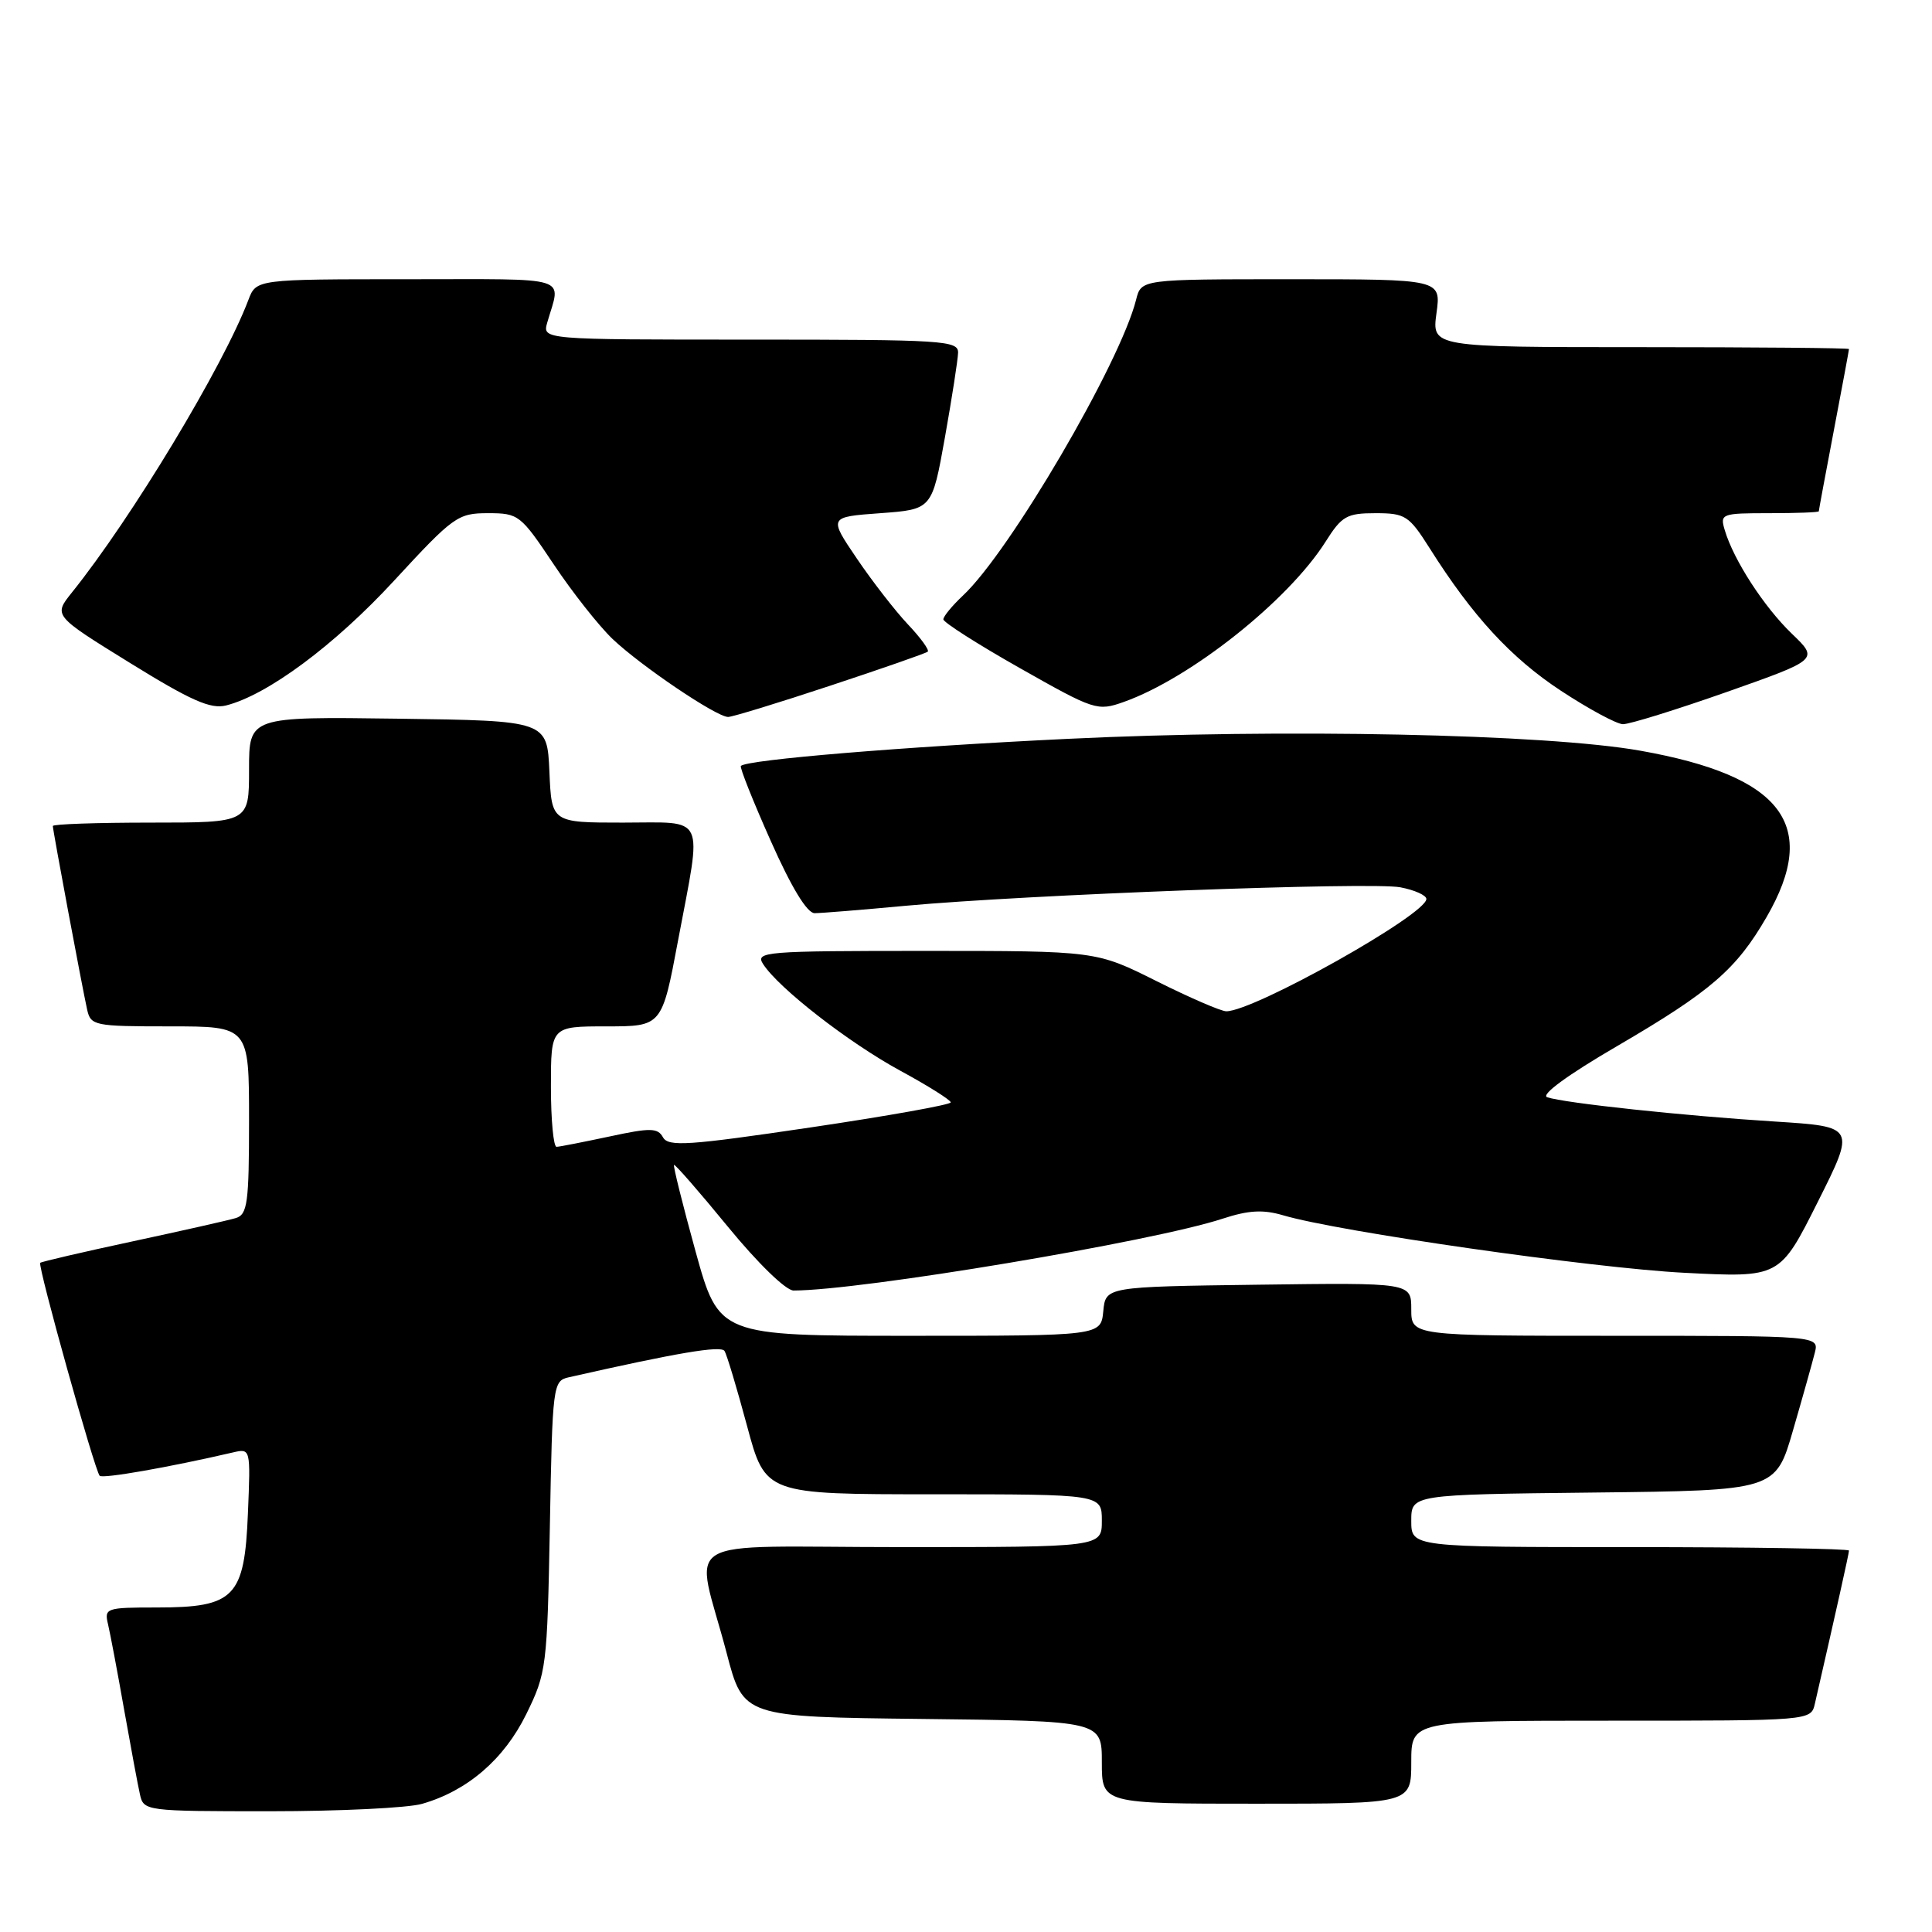 <?xml version="1.0" encoding="UTF-8" standalone="no"?>
<!DOCTYPE svg PUBLIC "-//W3C//DTD SVG 1.1//EN" "http://www.w3.org/Graphics/SVG/1.1/DTD/svg11.dtd" >
<svg xmlns="http://www.w3.org/2000/svg" xmlns:xlink="http://www.w3.org/1999/xlink" version="1.1" viewBox="0 0 256 256">
 <g >
 <path fill="currentColor"
d=" M 55.92 239.02 C 61.94 237.30 66.80 233.11 69.74 227.12 C 72.41 221.68 72.51 220.89 72.86 202.24 C 73.20 183.51 73.27 182.97 75.36 182.50 C 89.66 179.26 95.54 178.26 96.00 179.01 C 96.31 179.49 97.65 183.97 98.99 188.95 C 101.42 198.00 101.42 198.00 123.71 198.00 C 146.00 198.00 146.00 198.00 146.00 201.50 C 146.00 205.00 146.00 205.00 119.42 205.00 C 88.99 205.00 92.10 203.10 96.29 219.06 C 98.50 227.50 98.50 227.50 122.25 227.77 C 146.00 228.04 146.00 228.04 146.00 233.52 C 146.00 239.00 146.00 239.00 166.50 239.00 C 187.00 239.00 187.00 239.00 187.00 233.50 C 187.00 228.00 187.00 228.00 213.48 228.00 C 239.96 228.00 239.96 228.00 240.48 225.75 C 243.28 213.54 245.00 205.84 245.00 205.46 C 245.00 205.21 231.95 205.00 216.00 205.00 C 187.00 205.00 187.00 205.00 187.00 201.52 C 187.00 198.04 187.00 198.04 211.14 197.77 C 235.28 197.50 235.28 197.50 237.59 189.50 C 238.87 185.10 240.16 180.49 240.47 179.25 C 241.04 177.00 241.04 177.00 214.02 177.00 C 187.00 177.00 187.00 177.00 187.00 173.48 C 187.00 169.96 187.00 169.96 166.75 170.23 C 146.50 170.50 146.50 170.50 146.19 173.75 C 145.87 177.00 145.87 177.00 120.56 177.00 C 95.26 177.00 95.26 177.00 92.16 165.80 C 90.46 159.64 89.18 154.49 89.31 154.36 C 89.44 154.23 92.66 157.92 96.46 162.56 C 100.41 167.38 104.13 171.00 105.15 171.00 C 114.04 171.00 152.81 164.51 162.01 161.48 C 165.44 160.36 167.35 160.25 170.01 161.03 C 177.32 163.20 211.03 168.03 223.17 168.65 C 235.83 169.30 235.83 169.30 240.85 159.29 C 245.87 149.29 245.87 149.29 235.19 148.61 C 223.15 147.86 207.26 146.16 205.01 145.39 C 204.11 145.08 207.72 142.43 214.30 138.60 C 226.70 131.36 230.08 128.44 234.09 121.50 C 241.14 109.31 236.20 102.82 217.34 99.47 C 204.83 97.25 169.90 96.53 141.50 97.90 C 119.65 98.95 99.00 100.66 98.17 101.49 C 97.99 101.67 99.77 106.14 102.12 111.41 C 104.87 117.60 106.94 121.00 107.94 121.00 C 108.80 121.00 114.22 120.56 120.00 120.02 C 135.92 118.55 181.62 116.84 185.54 117.57 C 187.44 117.93 189.00 118.63 189.00 119.12 C 189.00 121.18 166.16 134.00 162.49 134.00 C 161.80 134.00 157.64 132.20 153.24 130.00 C 145.25 126.00 145.25 126.00 122.62 126.00 C 101.30 126.00 100.05 126.10 101.12 127.75 C 103.19 130.95 112.41 138.12 119.23 141.84 C 122.94 143.85 125.97 145.76 125.98 146.07 C 125.99 146.38 117.60 147.88 107.34 149.40 C 91.20 151.79 88.56 151.97 87.85 150.70 C 87.15 149.44 86.19 149.42 80.77 150.59 C 77.32 151.32 74.16 151.95 73.75 151.96 C 73.34 151.98 73.00 148.40 73.00 144.00 C 73.00 136.00 73.00 136.00 80.35 136.00 C 87.71 136.00 87.71 136.00 89.85 124.60 C 93.05 107.63 93.69 109.00 82.55 109.00 C 73.09 109.00 73.09 109.00 72.80 102.25 C 72.50 95.50 72.50 95.50 52.75 95.23 C 33.00 94.96 33.00 94.96 33.00 101.98 C 33.00 109.00 33.00 109.00 20.00 109.00 C 12.85 109.00 7.00 109.20 7.00 109.45 C 7.00 110.02 10.87 130.72 11.54 133.75 C 12.02 135.91 12.46 136.00 22.52 136.00 C 33.00 136.00 33.00 136.00 33.00 148.43 C 33.00 159.40 32.79 160.93 31.25 161.40 C 30.29 161.69 24.13 163.08 17.56 164.49 C 10.99 165.90 5.49 167.18 5.33 167.33 C 4.96 167.70 12.56 194.89 13.21 195.55 C 13.63 195.96 22.41 194.42 30.85 192.46 C 33.21 191.91 33.21 191.91 32.85 200.54 C 32.40 211.65 31.09 213.00 20.78 213.00 C 14.03 213.00 13.80 213.08 14.32 215.25 C 14.61 216.49 15.57 221.55 16.44 226.50 C 17.32 231.45 18.26 236.51 18.54 237.75 C 19.03 239.97 19.23 240.00 35.78 240.00 C 44.98 240.00 54.05 239.56 55.92 239.02 Z  M 228.78 91.70 C 241.00 87.39 241.00 87.39 237.41 83.95 C 233.73 80.40 229.72 74.22 228.54 70.25 C 227.89 68.08 228.09 68.00 234.43 68.00 C 238.04 68.00 241.00 67.89 241.00 67.75 C 241.00 67.61 241.90 62.77 243.00 57.00 C 244.10 51.23 245.00 46.39 245.00 46.25 C 245.00 46.11 232.56 46.00 217.36 46.00 C 189.73 46.00 189.73 46.00 190.34 41.50 C 190.96 37.00 190.96 37.00 171.09 37.00 C 151.22 37.00 151.22 37.00 150.54 39.71 C 148.43 48.12 133.79 73.13 127.59 78.92 C 126.17 80.26 125.00 81.67 125.00 82.07 C 125.00 82.46 129.57 85.38 135.16 88.54 C 145.03 94.13 145.41 94.25 148.91 93.01 C 157.77 89.86 170.71 79.58 175.65 71.77 C 177.79 68.38 178.45 68.00 182.26 68.00 C 186.21 68.00 186.70 68.32 189.43 72.63 C 195.10 81.62 200.22 87.18 206.82 91.52 C 210.50 93.94 214.19 95.93 215.04 95.96 C 215.88 95.98 222.07 94.06 228.78 91.70 Z  M 110.00 90.86 C 116.87 88.59 122.69 86.56 122.93 86.35 C 123.17 86.14 121.99 84.51 120.31 82.74 C 118.63 80.96 115.58 77.03 113.53 74.00 C 109.80 68.50 109.80 68.50 116.65 68.00 C 123.50 67.50 123.50 67.50 125.20 58.00 C 126.13 52.77 126.92 47.71 126.95 46.75 C 127.00 45.12 125.04 45.00 99.43 45.00 C 71.87 45.00 71.87 45.00 72.51 42.75 C 74.32 36.45 76.11 37.00 54.04 37.00 C 33.95 37.00 33.95 37.00 32.91 39.75 C 29.59 48.52 17.44 68.67 9.51 78.53 C 7.08 81.57 7.08 81.57 17.22 87.84 C 25.27 92.82 27.90 93.99 29.94 93.48 C 35.42 92.11 44.34 85.49 52.23 76.93 C 60.08 68.42 60.66 68.00 64.66 68.00 C 68.72 68.00 68.98 68.21 73.35 74.75 C 75.82 78.46 79.35 82.93 81.17 84.67 C 84.94 88.25 94.93 95.00 96.48 95.00 C 97.04 95.00 103.12 93.14 110.00 90.86 Z "/>
</g>
</svg>